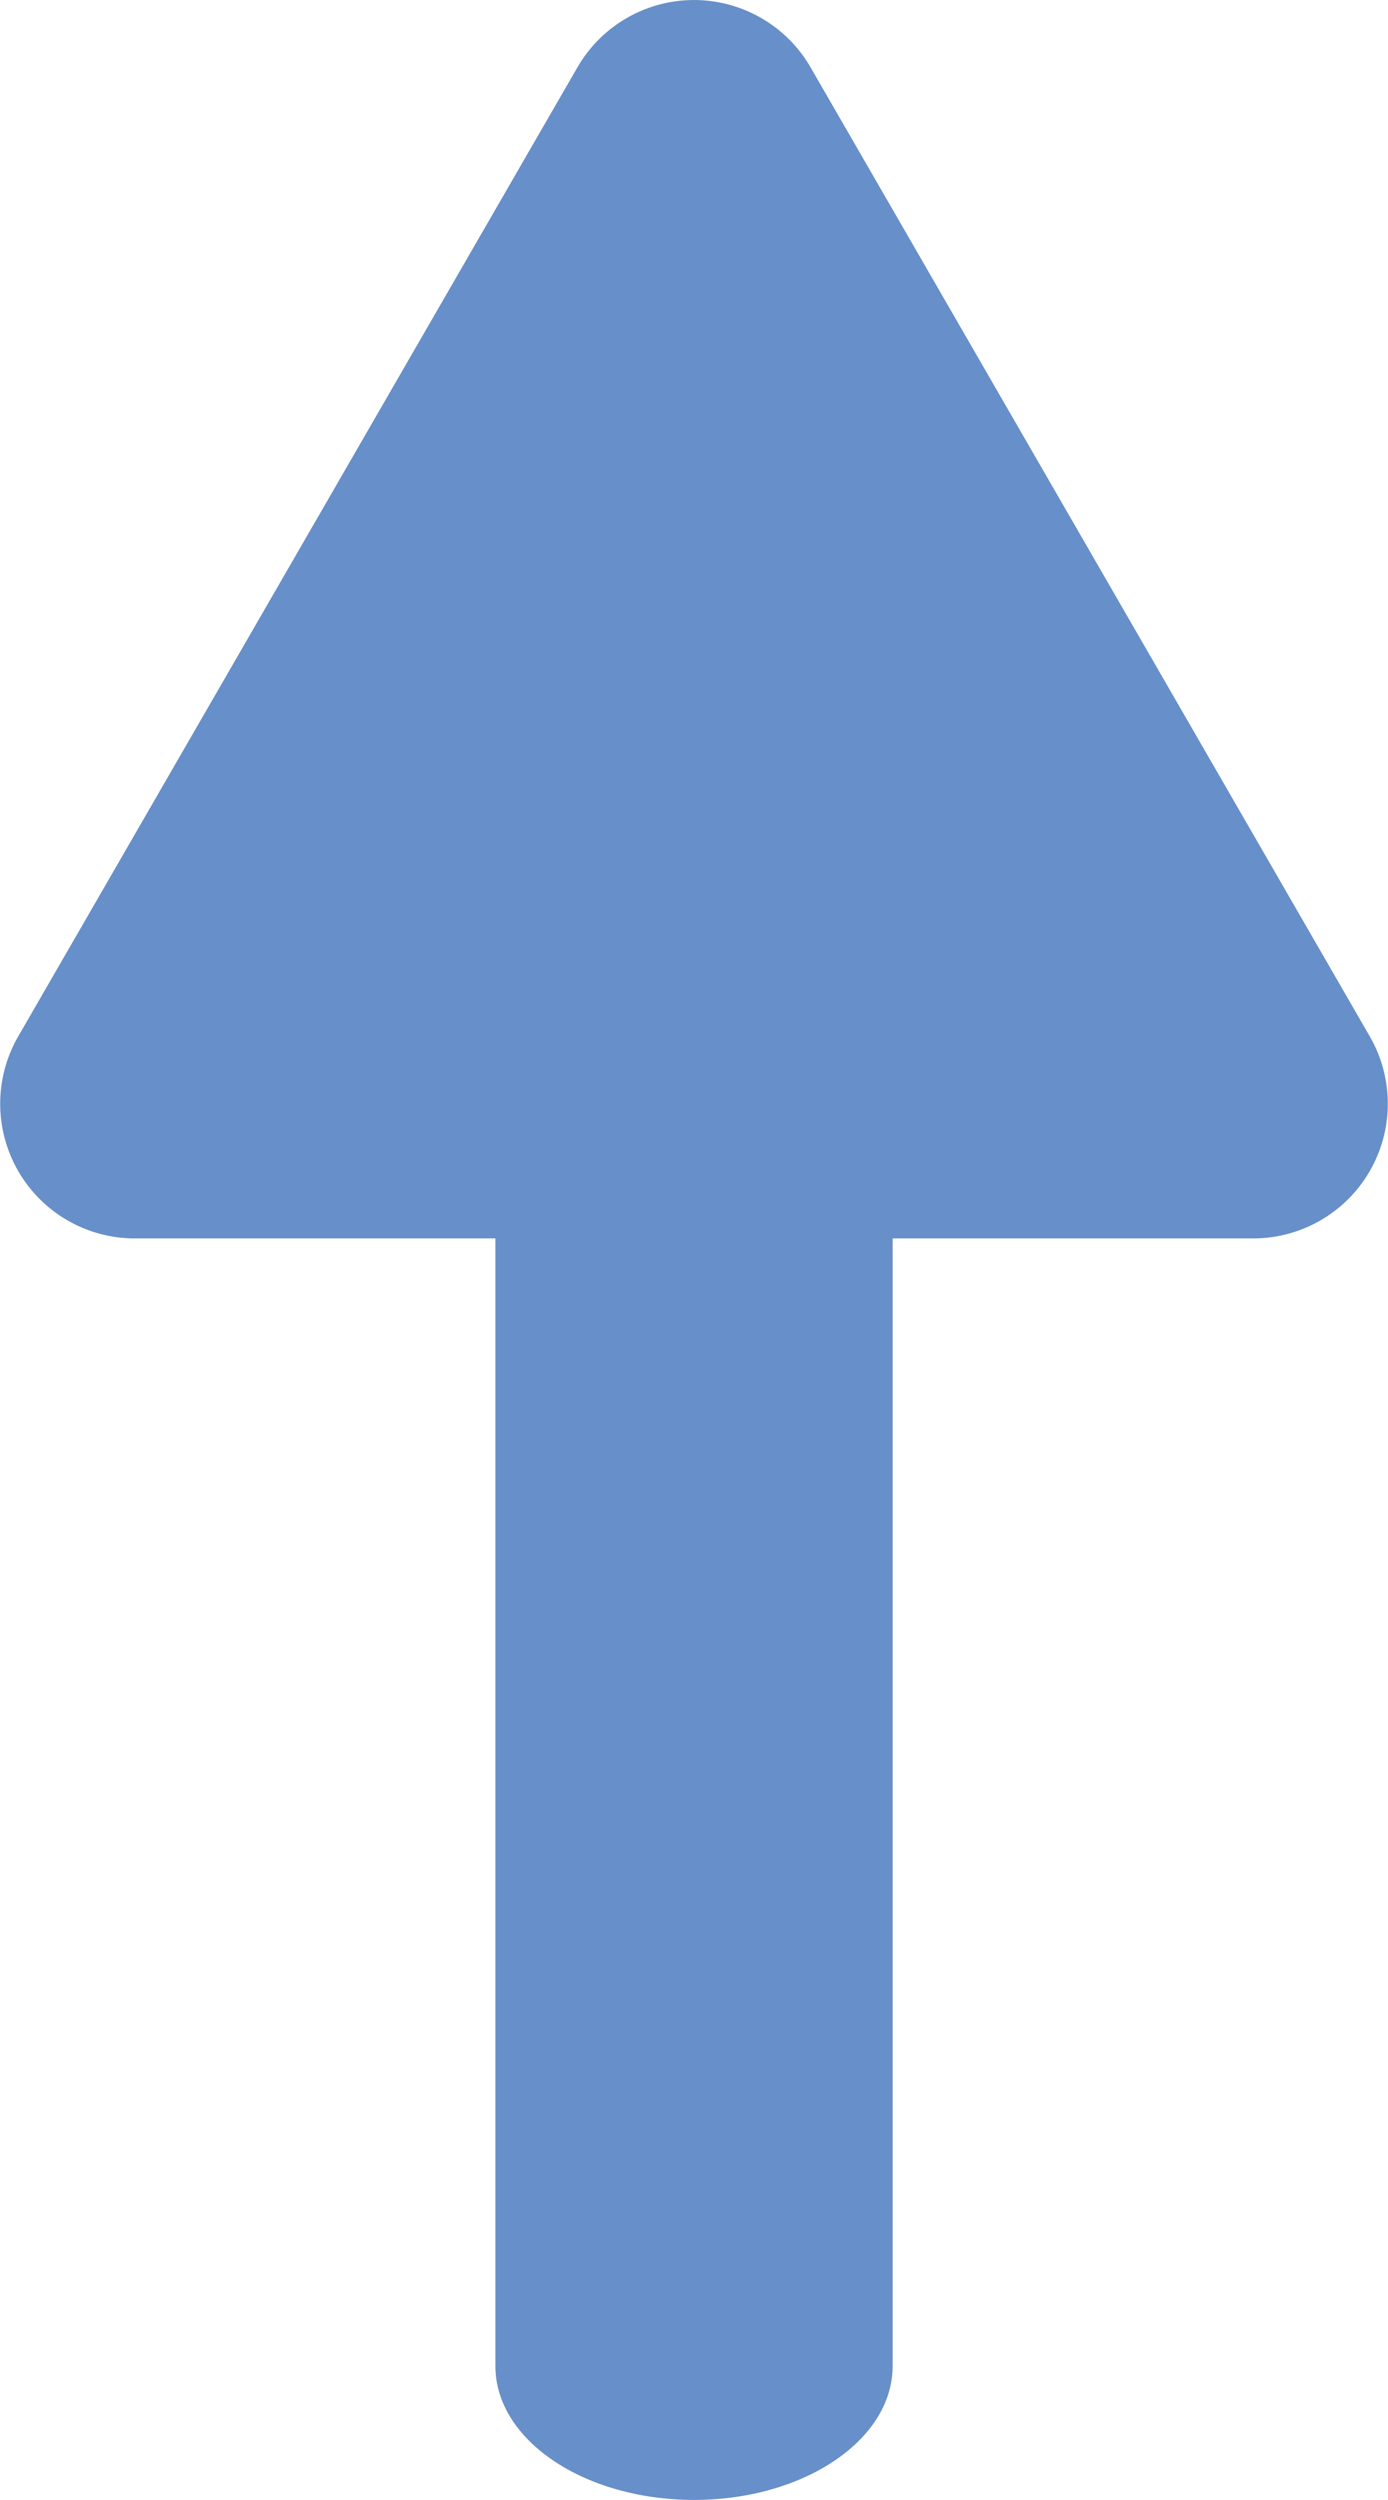 <svg xmlns="http://www.w3.org/2000/svg" width="30.202" height="54.362" viewBox="0 0 30.202 54.362"><g transform="translate(10.779 17.563)"><path d="M964.855,503.613v30.981c0,1.607-1.935,2.909-4.321,2.909s-4.322-1.3-4.322-2.909V503.613c0-1.607,1.935-2.909,4.322-2.909S964.855,502.007,964.855,503.613Z" transform="translate(-956.211 -500.704)" fill="#678fc9"/></g><path d="M972.941,501.936l-12.167-21.071a2.93,2.93,0,0,0-5.074,0l-12.167,21.071a2.929,2.929,0,0,0,2.537,4.394H970.4A2.929,2.929,0,0,0,972.941,501.936Z" transform="translate(-943.136 -479.4)" fill="#678fc9"/></svg>
